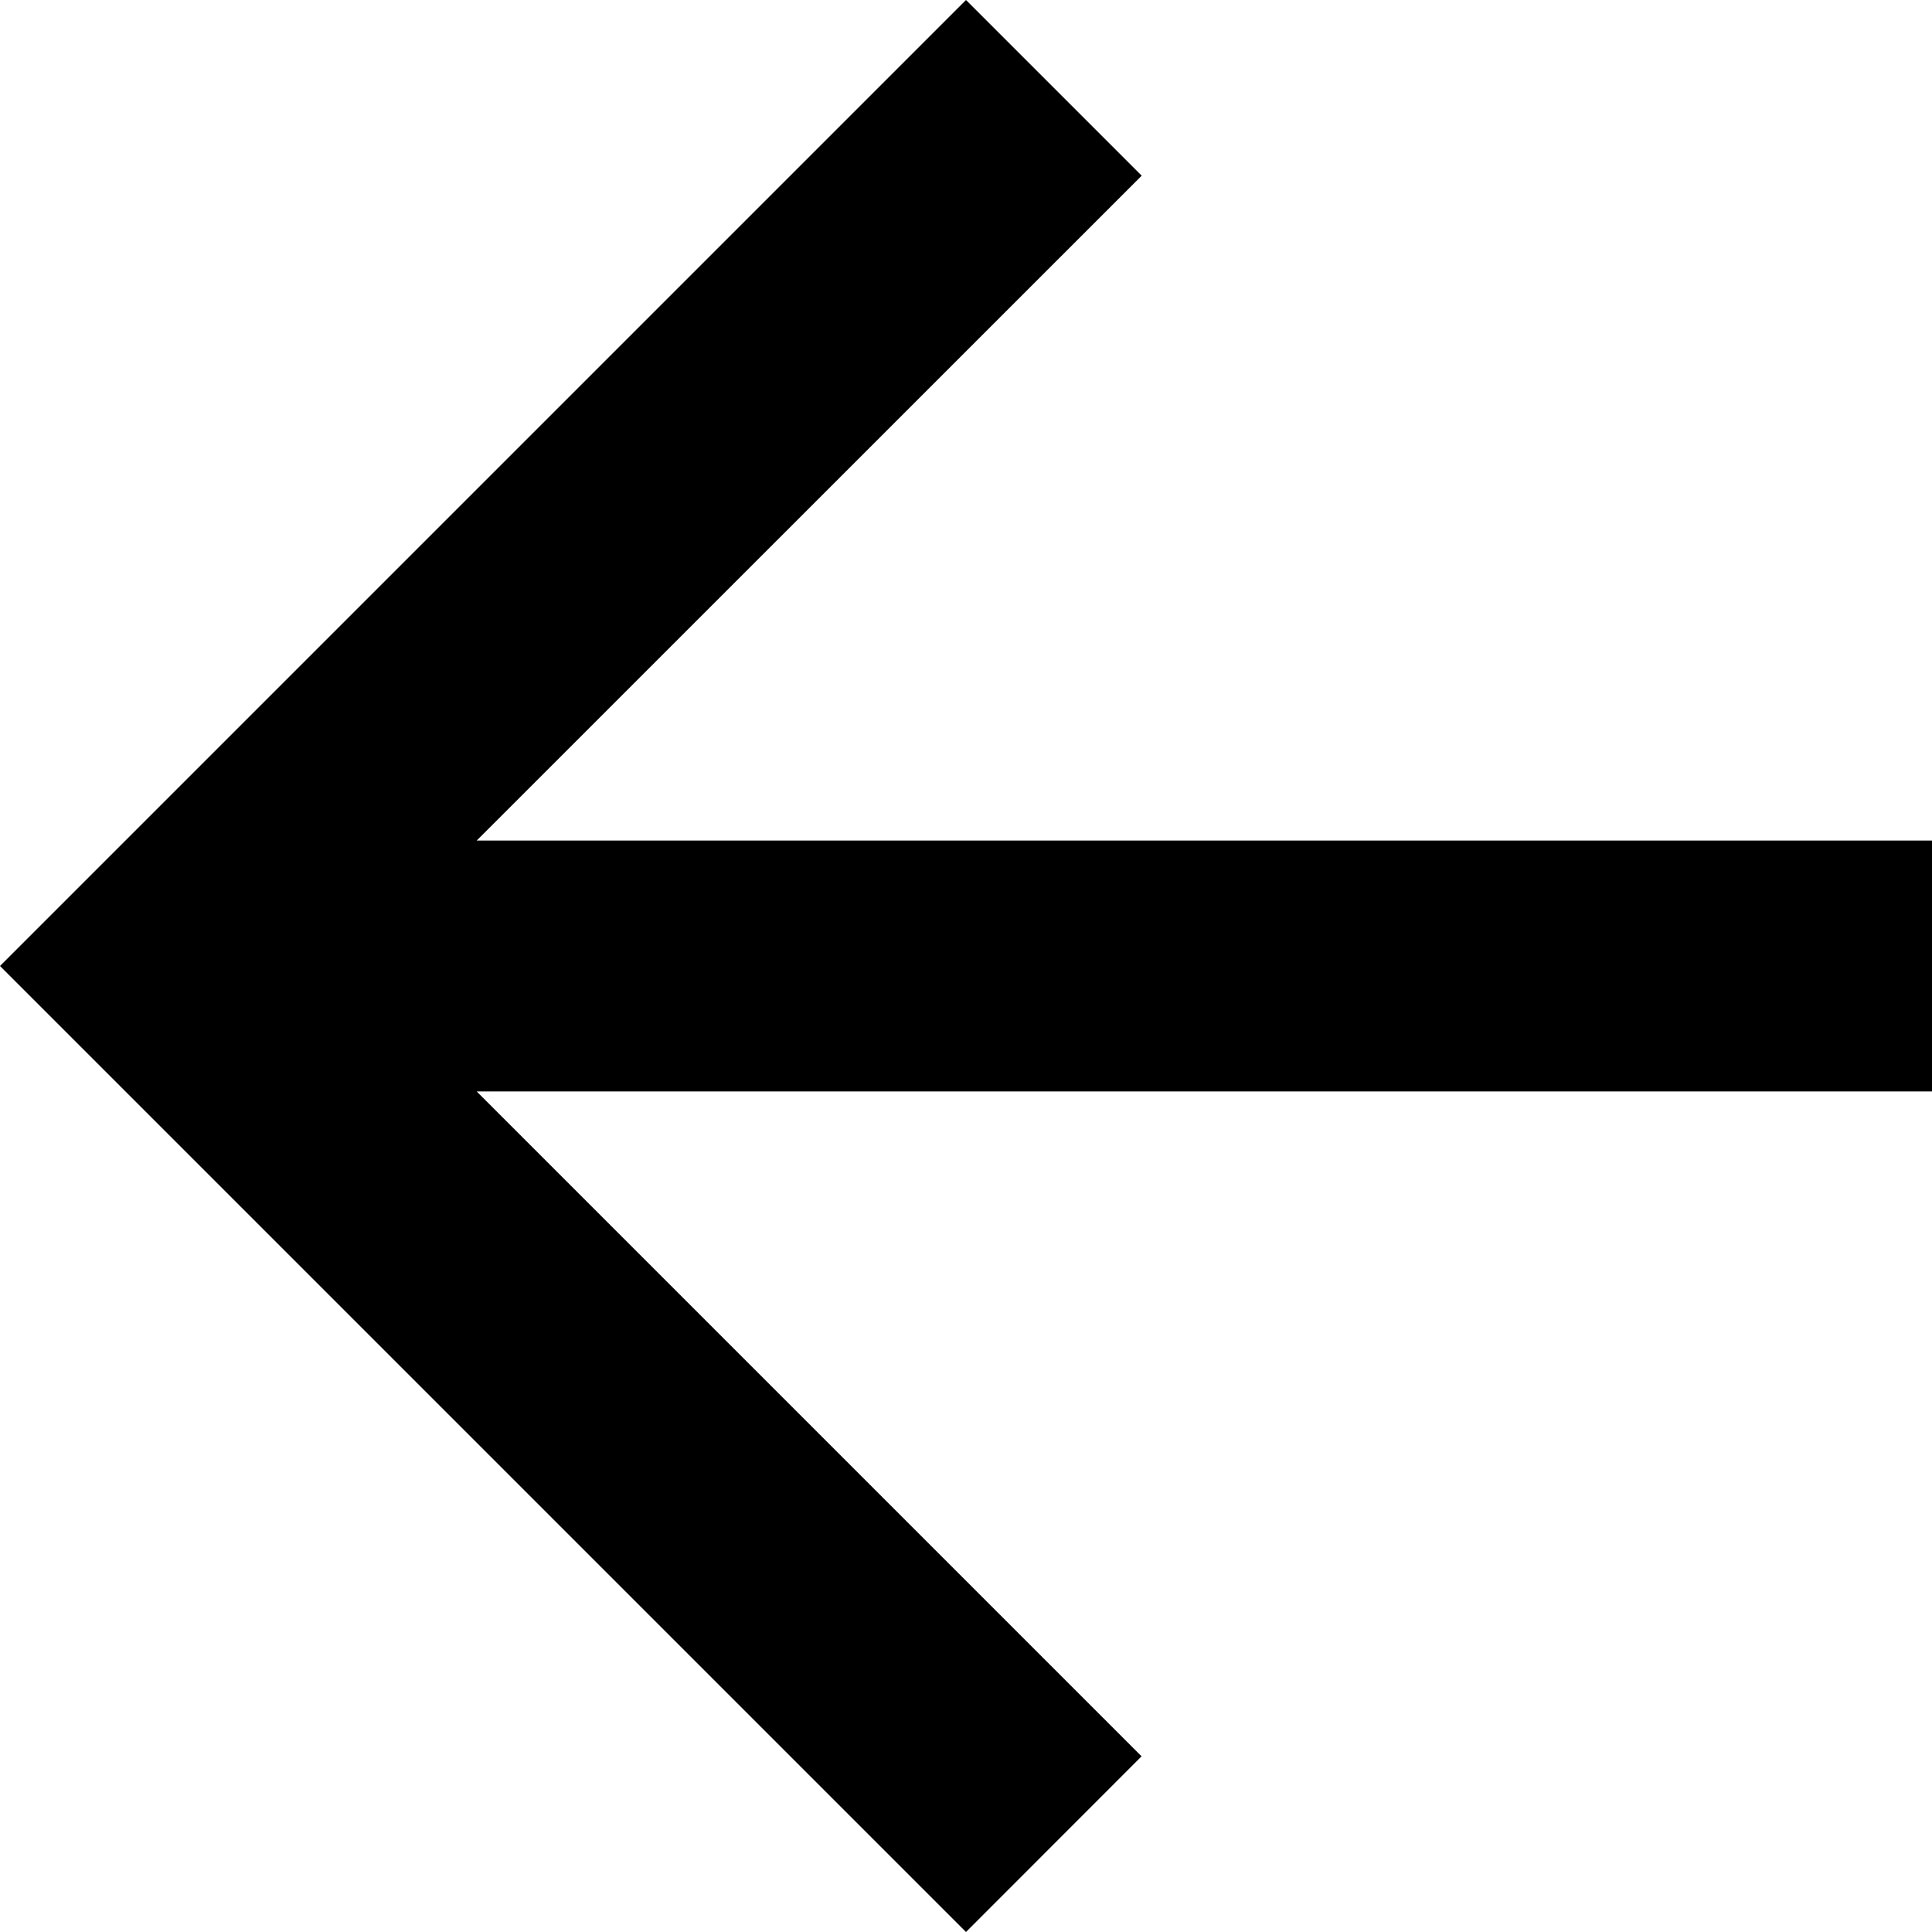 <svg xmlns="http://www.w3.org/2000/svg" width="16" height="16" viewBox="0 0 16 16">
  <path id="Path_21636" data-name="Path 21636" d="M8,0,9.455,1.455,3.948,6.961H16V9.039H3.948l5.506,5.506L8,16,0,8Z"/>
</svg>

